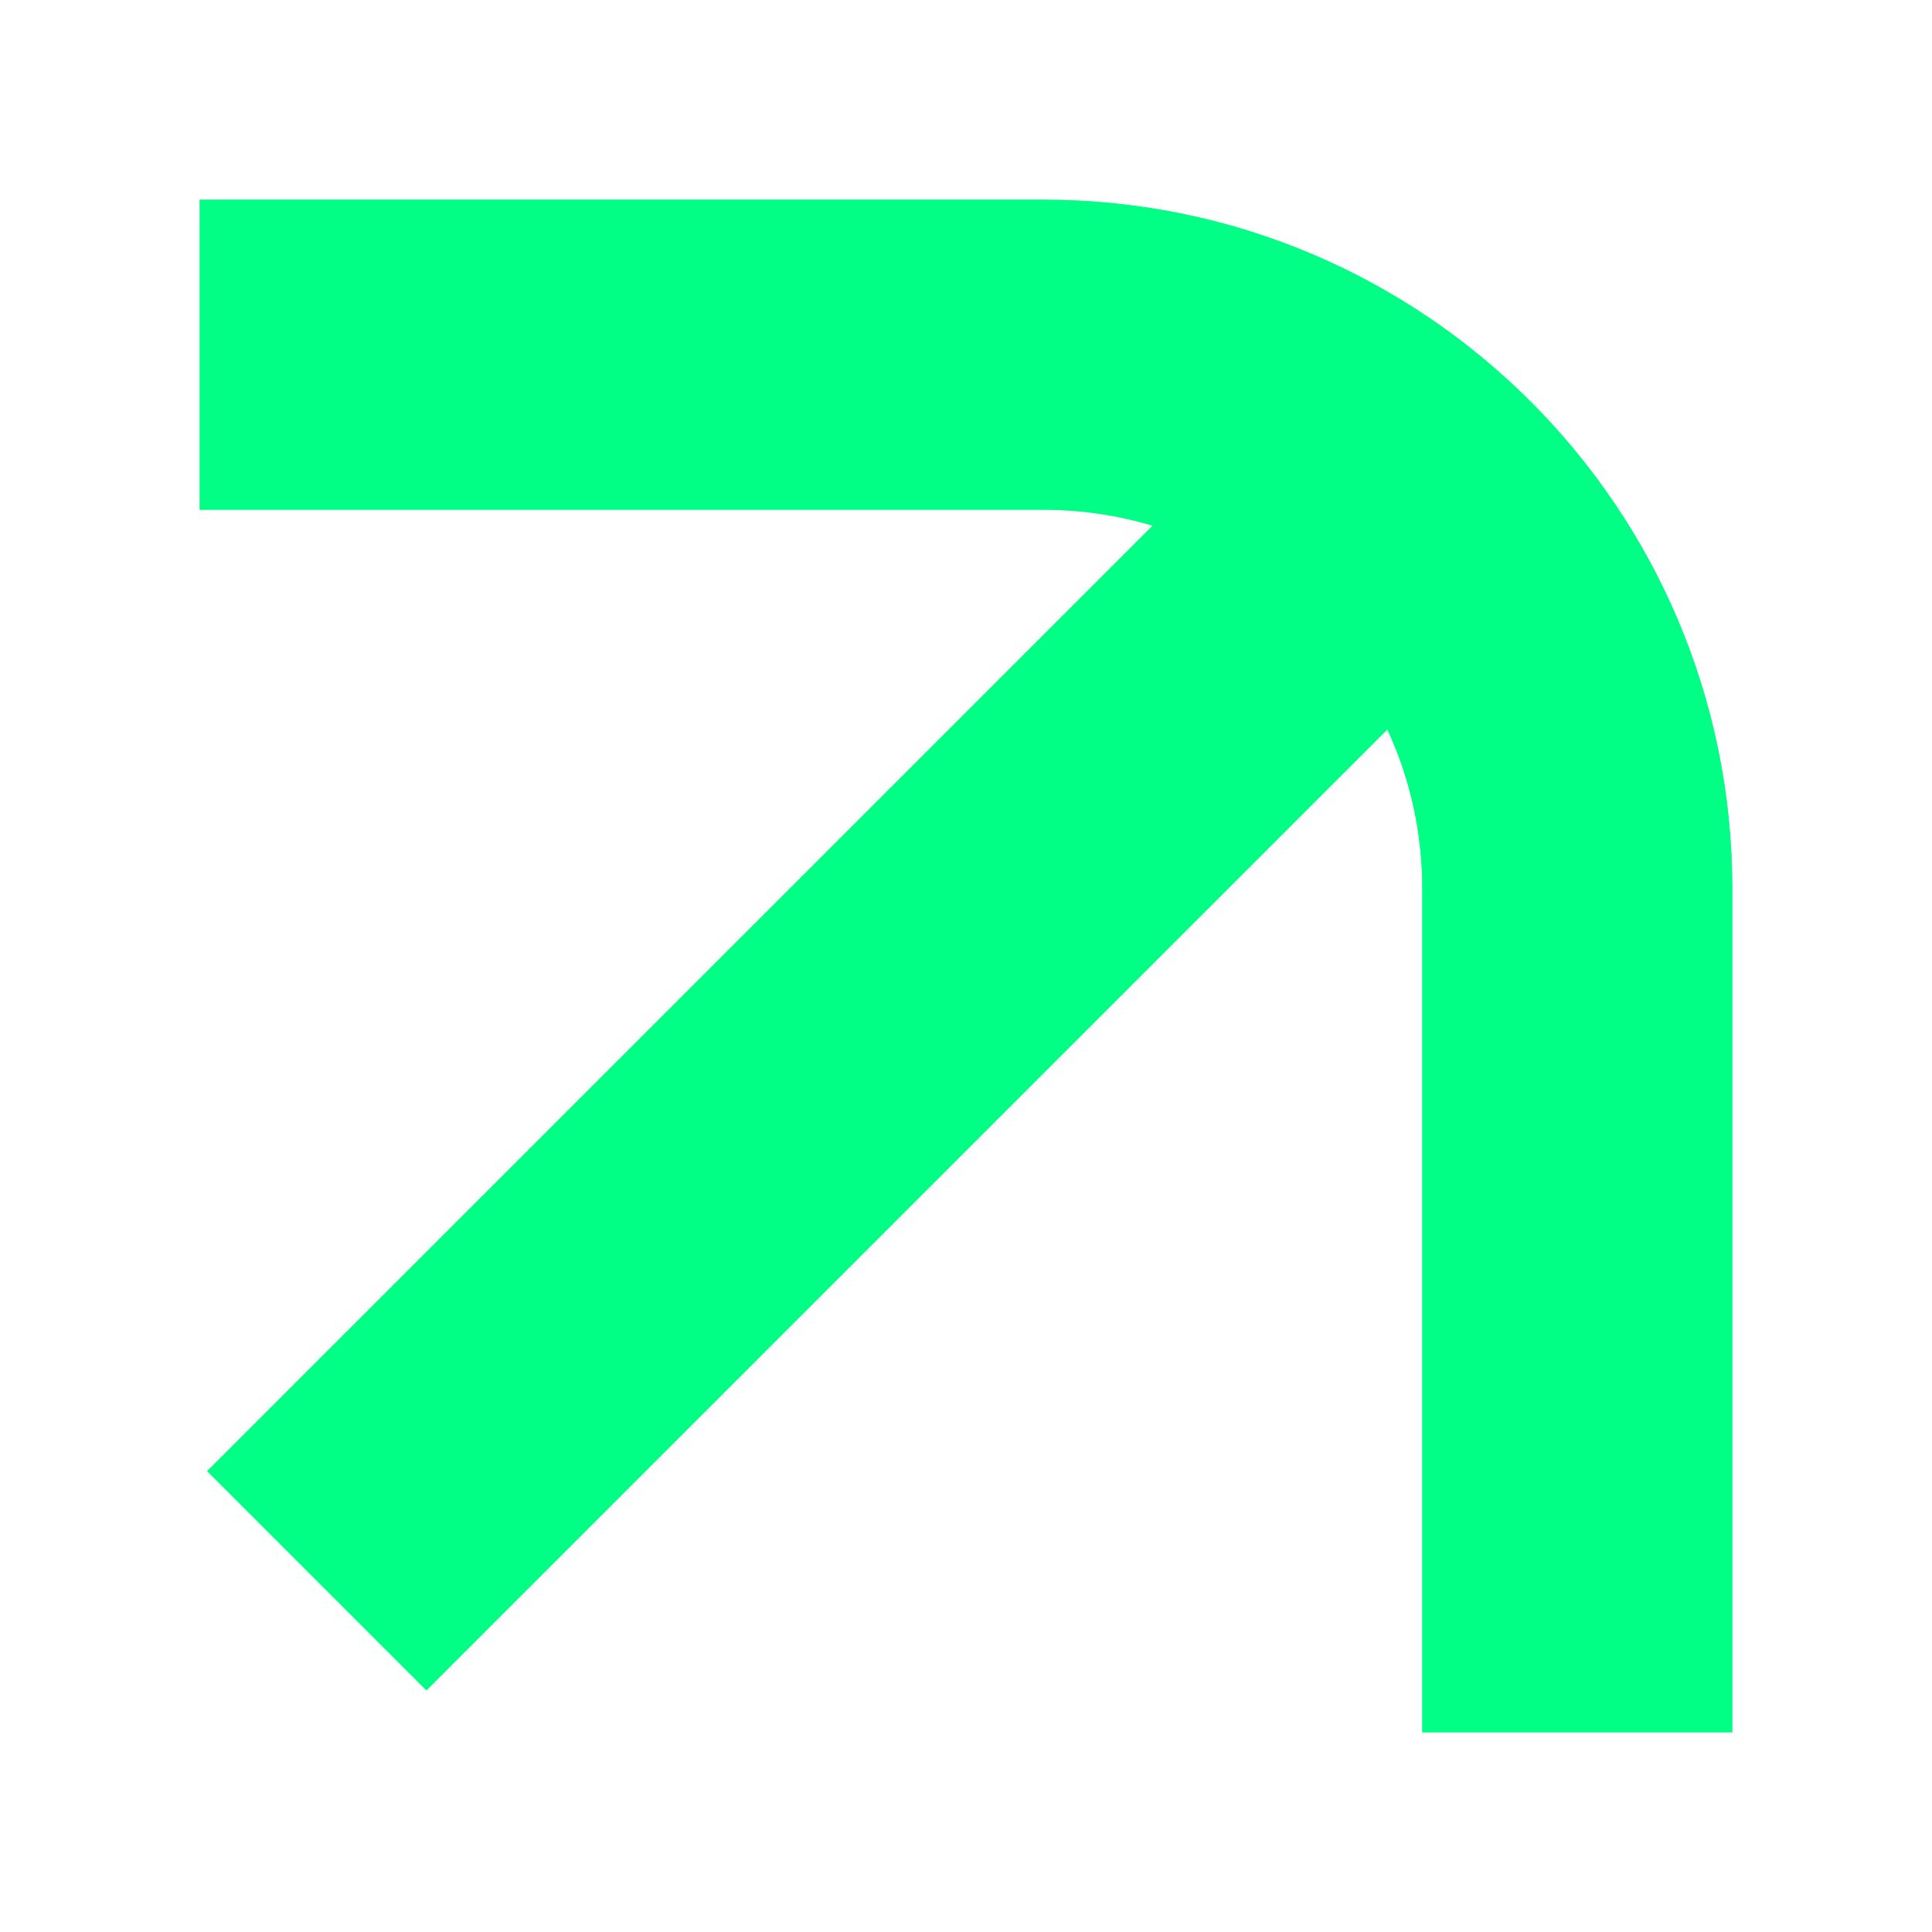 <?xml version="1.0" encoding="UTF-8" standalone="no"?>
<svg
   width="112.2"
   height="112.2"
   viewBox="0 0 112.2 112.2"
   fill="none"
   version="1.1"
   id="svg1"
   sodipodi:docname="Right turn signal glow.svg"
   xmlns:inkscape="http://www.inkscape.org/namespaces/inkscape"
   xmlns:sodipodi="http://sodipodi.sourceforge.net/DTD/sodipodi-0.dtd"
   xmlns="http://www.w3.org/2000/svg"
   xmlns:svg="http://www.w3.org/2000/svg">
  <sodipodi:namedview
     id="namedview1"
     pagecolor="#ffffff"
     bordercolor="#000000"
     borderopacity="0.25"
     inkscape:showpageshadow="2"
     inkscape:pageopacity="0.0"
     inkscape:pagecheckerboard="0"
     inkscape:deskcolor="#d1d1d1" />
  <g
     filter="url(#filter0_f_72_605)"
     id="g1"
     transform="translate(-0.6,-0.2)">
    <path
       fill-rule="evenodd"
       clip-rule="evenodd"
       d="M 101.2,100.8 V 51.8 c 0,-22.091 -17.909,-40 -40,-40 H 12.2 v 18 h 49 c 2.205,0 4.335,0.325 6.344,0.928 L 12.636,85.636 25.364,98.364 81.17,42.557 c 1.303,2.81 2.03,5.941 2.03,9.242 V 100.8 Z"
       fill="#01ff86"
       id="path1" />
  </g>
  <defs
     id="defs1">
    <filter
       id="filter0_f_72_605"
       x="0.6"
       y="0.2"
       width="112.2"
       height="112.2"
       filterUnits="userSpaceOnUse"
       color-interpolation-filters="sRGB">
      <feFlood
         flood-opacity="0"
         result="BackgroundImageFix"
         id="feFlood1" />
      <feBlend
         mode="normal"
         in="SourceGraphic"
         in2="BackgroundImageFix"
         result="shape"
         id="feBlend1" />
      <feGaussianBlur
         stdDeviation="5.8"
         result="effect1_foregroundBlur_72_605"
         id="feGaussianBlur1" />
    </filter>
  </defs>
  <path
     fill-rule="evenodd"
     clip-rule="evenodd"
     d="M 100.6,100.6 V 51.6 c 0,-22.091 -17.909,-40 -40,-40 l -49,4e-6 2e-6,18 h 49 c 2.205,0 4.335,0.325 6.344,0.928 L 12.036,85.436 24.764,98.164 80.57,42.358 c 1.303,2.81 2.03,5.941 2.03,9.242 V 100.6 Z"
     fill="#01ff86"
     id="path1-1"
     inkscape:export-filename="right_signal.svg"
     inkscape:export-xdpi="96"
     inkscape:export-ydpi="96" />
</svg>
